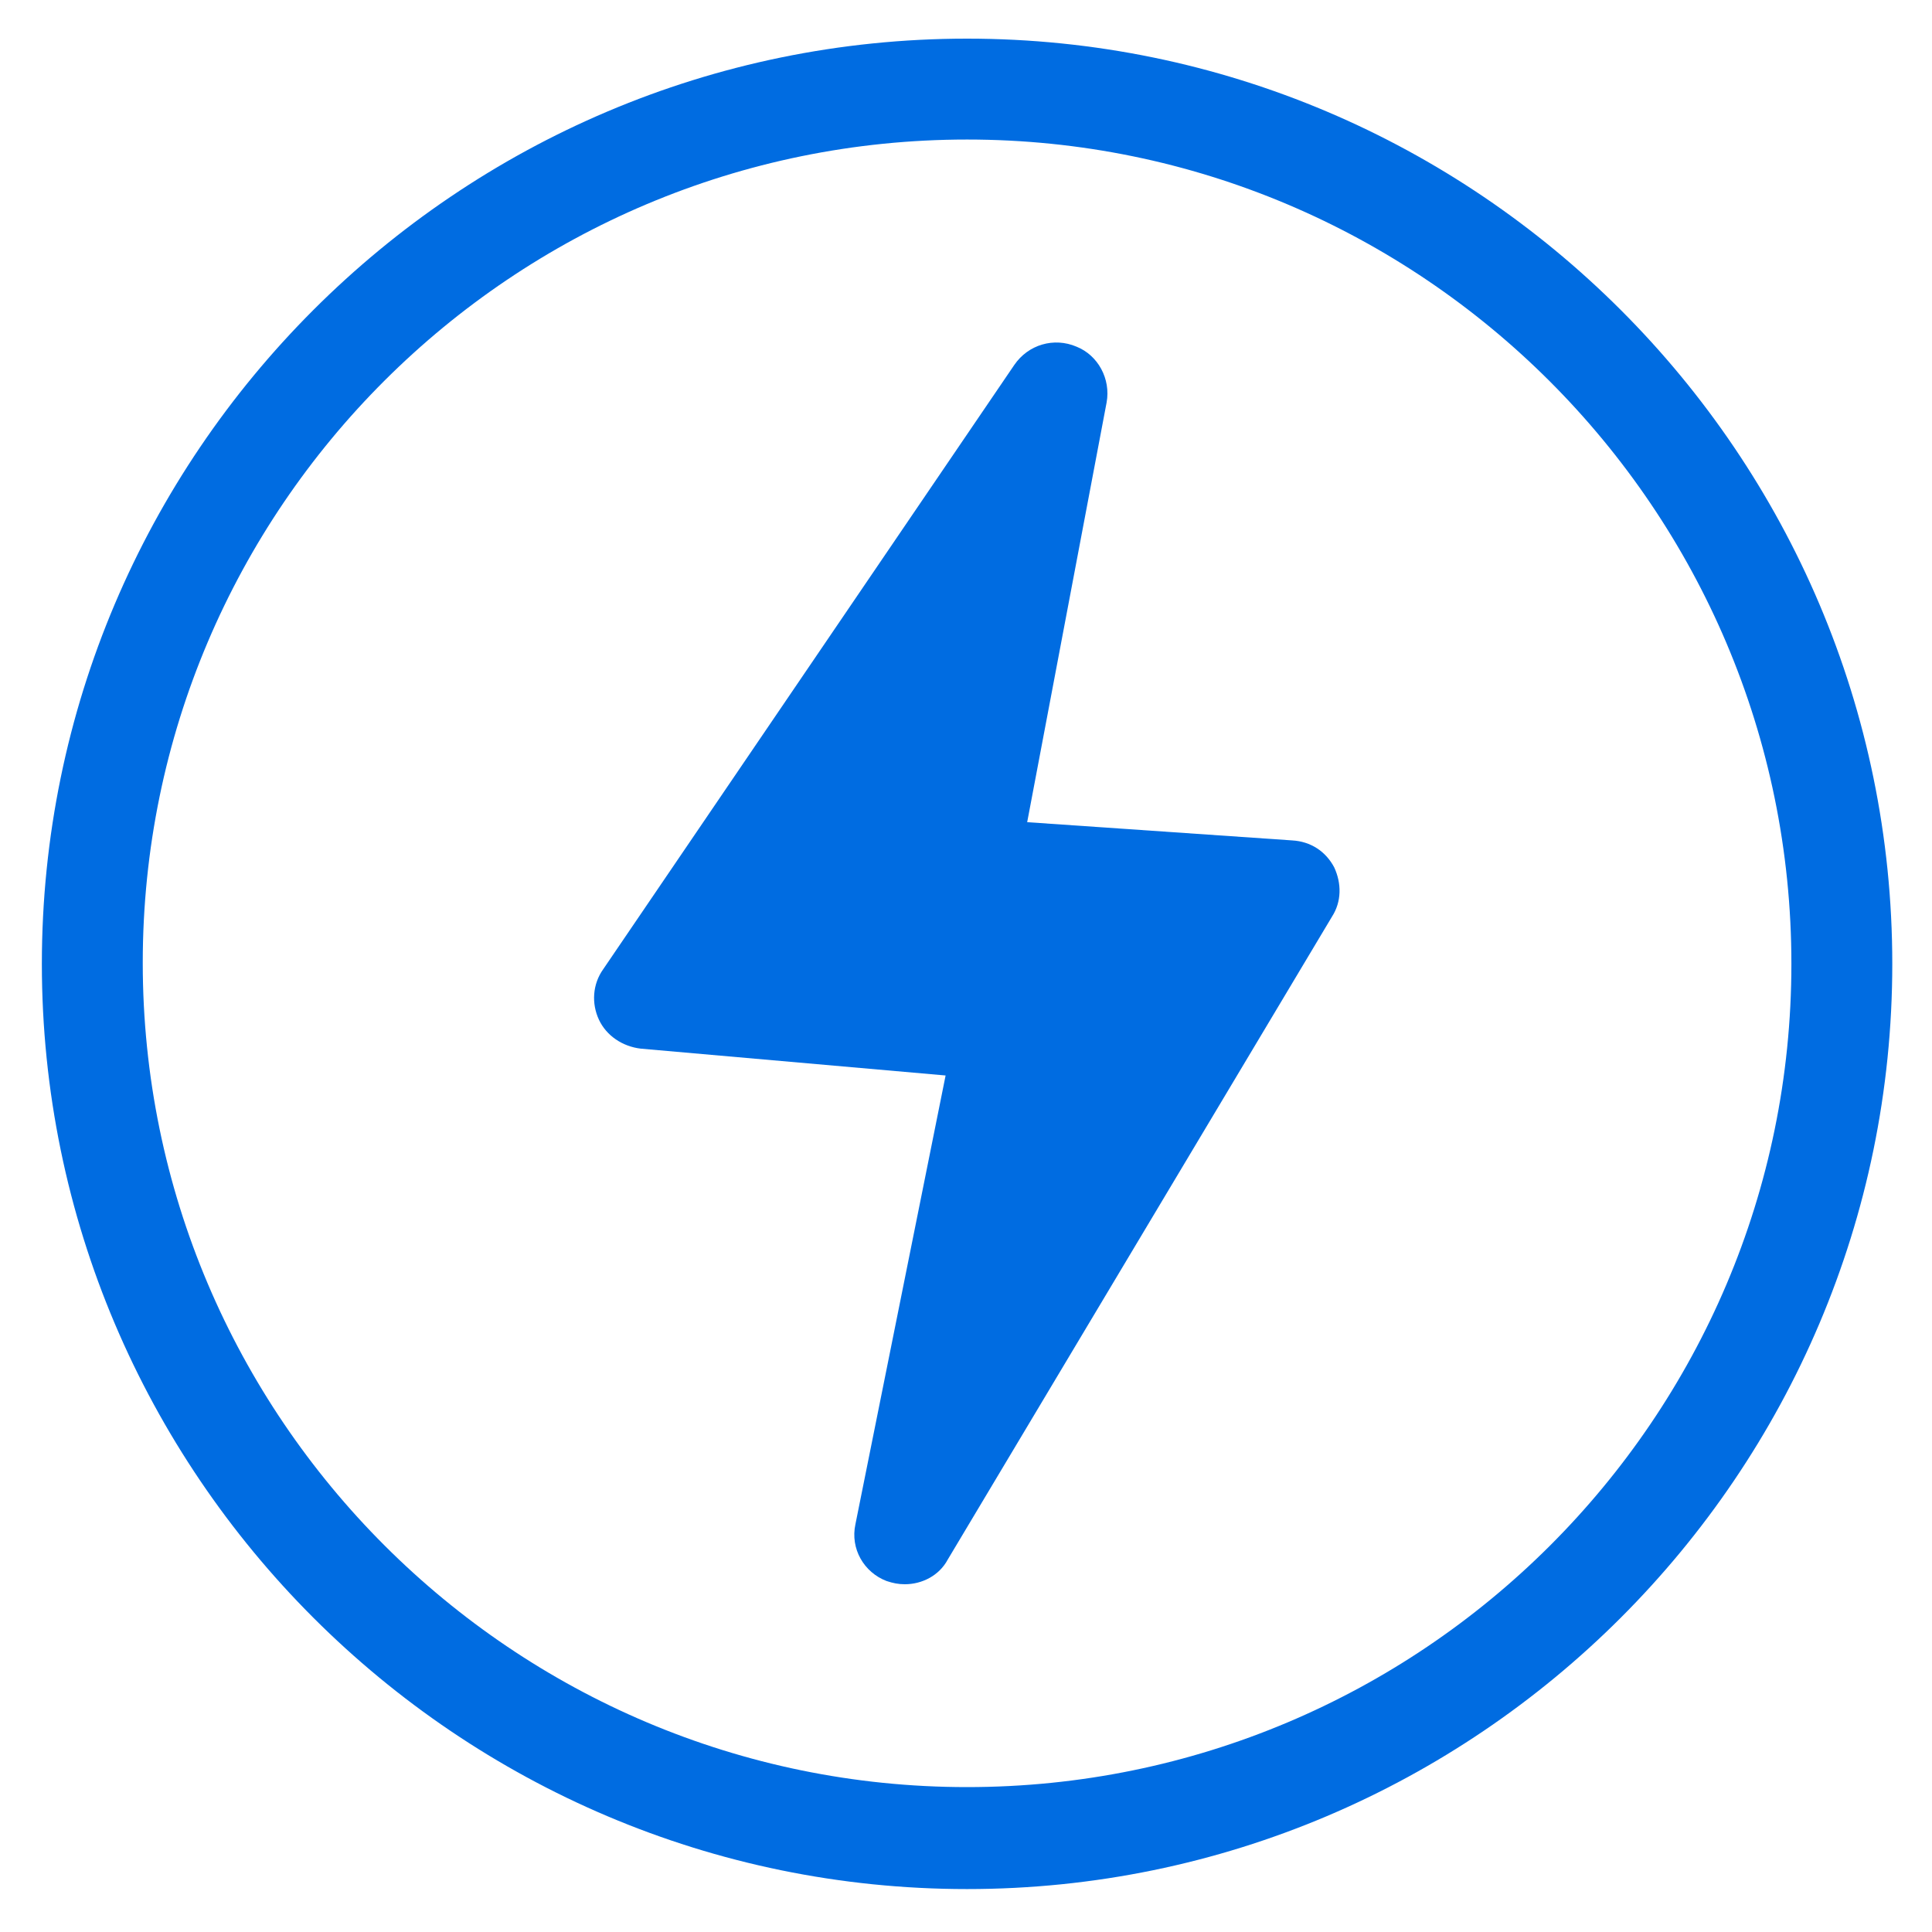 <svg width="18" height="18" viewBox="0 0 18 18" fill="none" xmlns="http://www.w3.org/2000/svg">
<path d="M12.43 8.08C12.35 7.93 12.21 7.84 12.04 7.83L9.57 7.66L10.31 3.75C10.35 3.53 10.23 3.31 10.03 3.23C9.82 3.14 9.58 3.21 9.45 3.4L5.62 9.03C5.52 9.17 5.51 9.35 5.58 9.5C5.65 9.65 5.8 9.75 5.97 9.77L8.81 10.02L7.97 14.2C7.92 14.43 8.05 14.65 8.26 14.73C8.32 14.75 8.37 14.76 8.43 14.76C8.59 14.76 8.75 14.68 8.83 14.53L12.41 8.54C12.5 8.4 12.5 8.23 12.43 8.08Z" fill="#006CE1"/>
<path d="M9.01 0.36C4.26 0.36 0.39 4.23 0.39 8.98C0.39 13.73 4.26 17.6 9.01 17.6C13.76 17.6 17.63 13.73 17.63 8.98C17.63 4.23 13.76 0.36 9.01 0.36ZM9.01 16.65C4.78 16.65 1.33 13.21 1.33 8.97C1.33 4.73 4.78 1.3 9.01 1.3C13.24 1.3 16.69 4.74 16.69 8.98C16.69 13.22 13.24 16.65 9.01 16.65Z" fill="#006CE1"/>
</svg>
